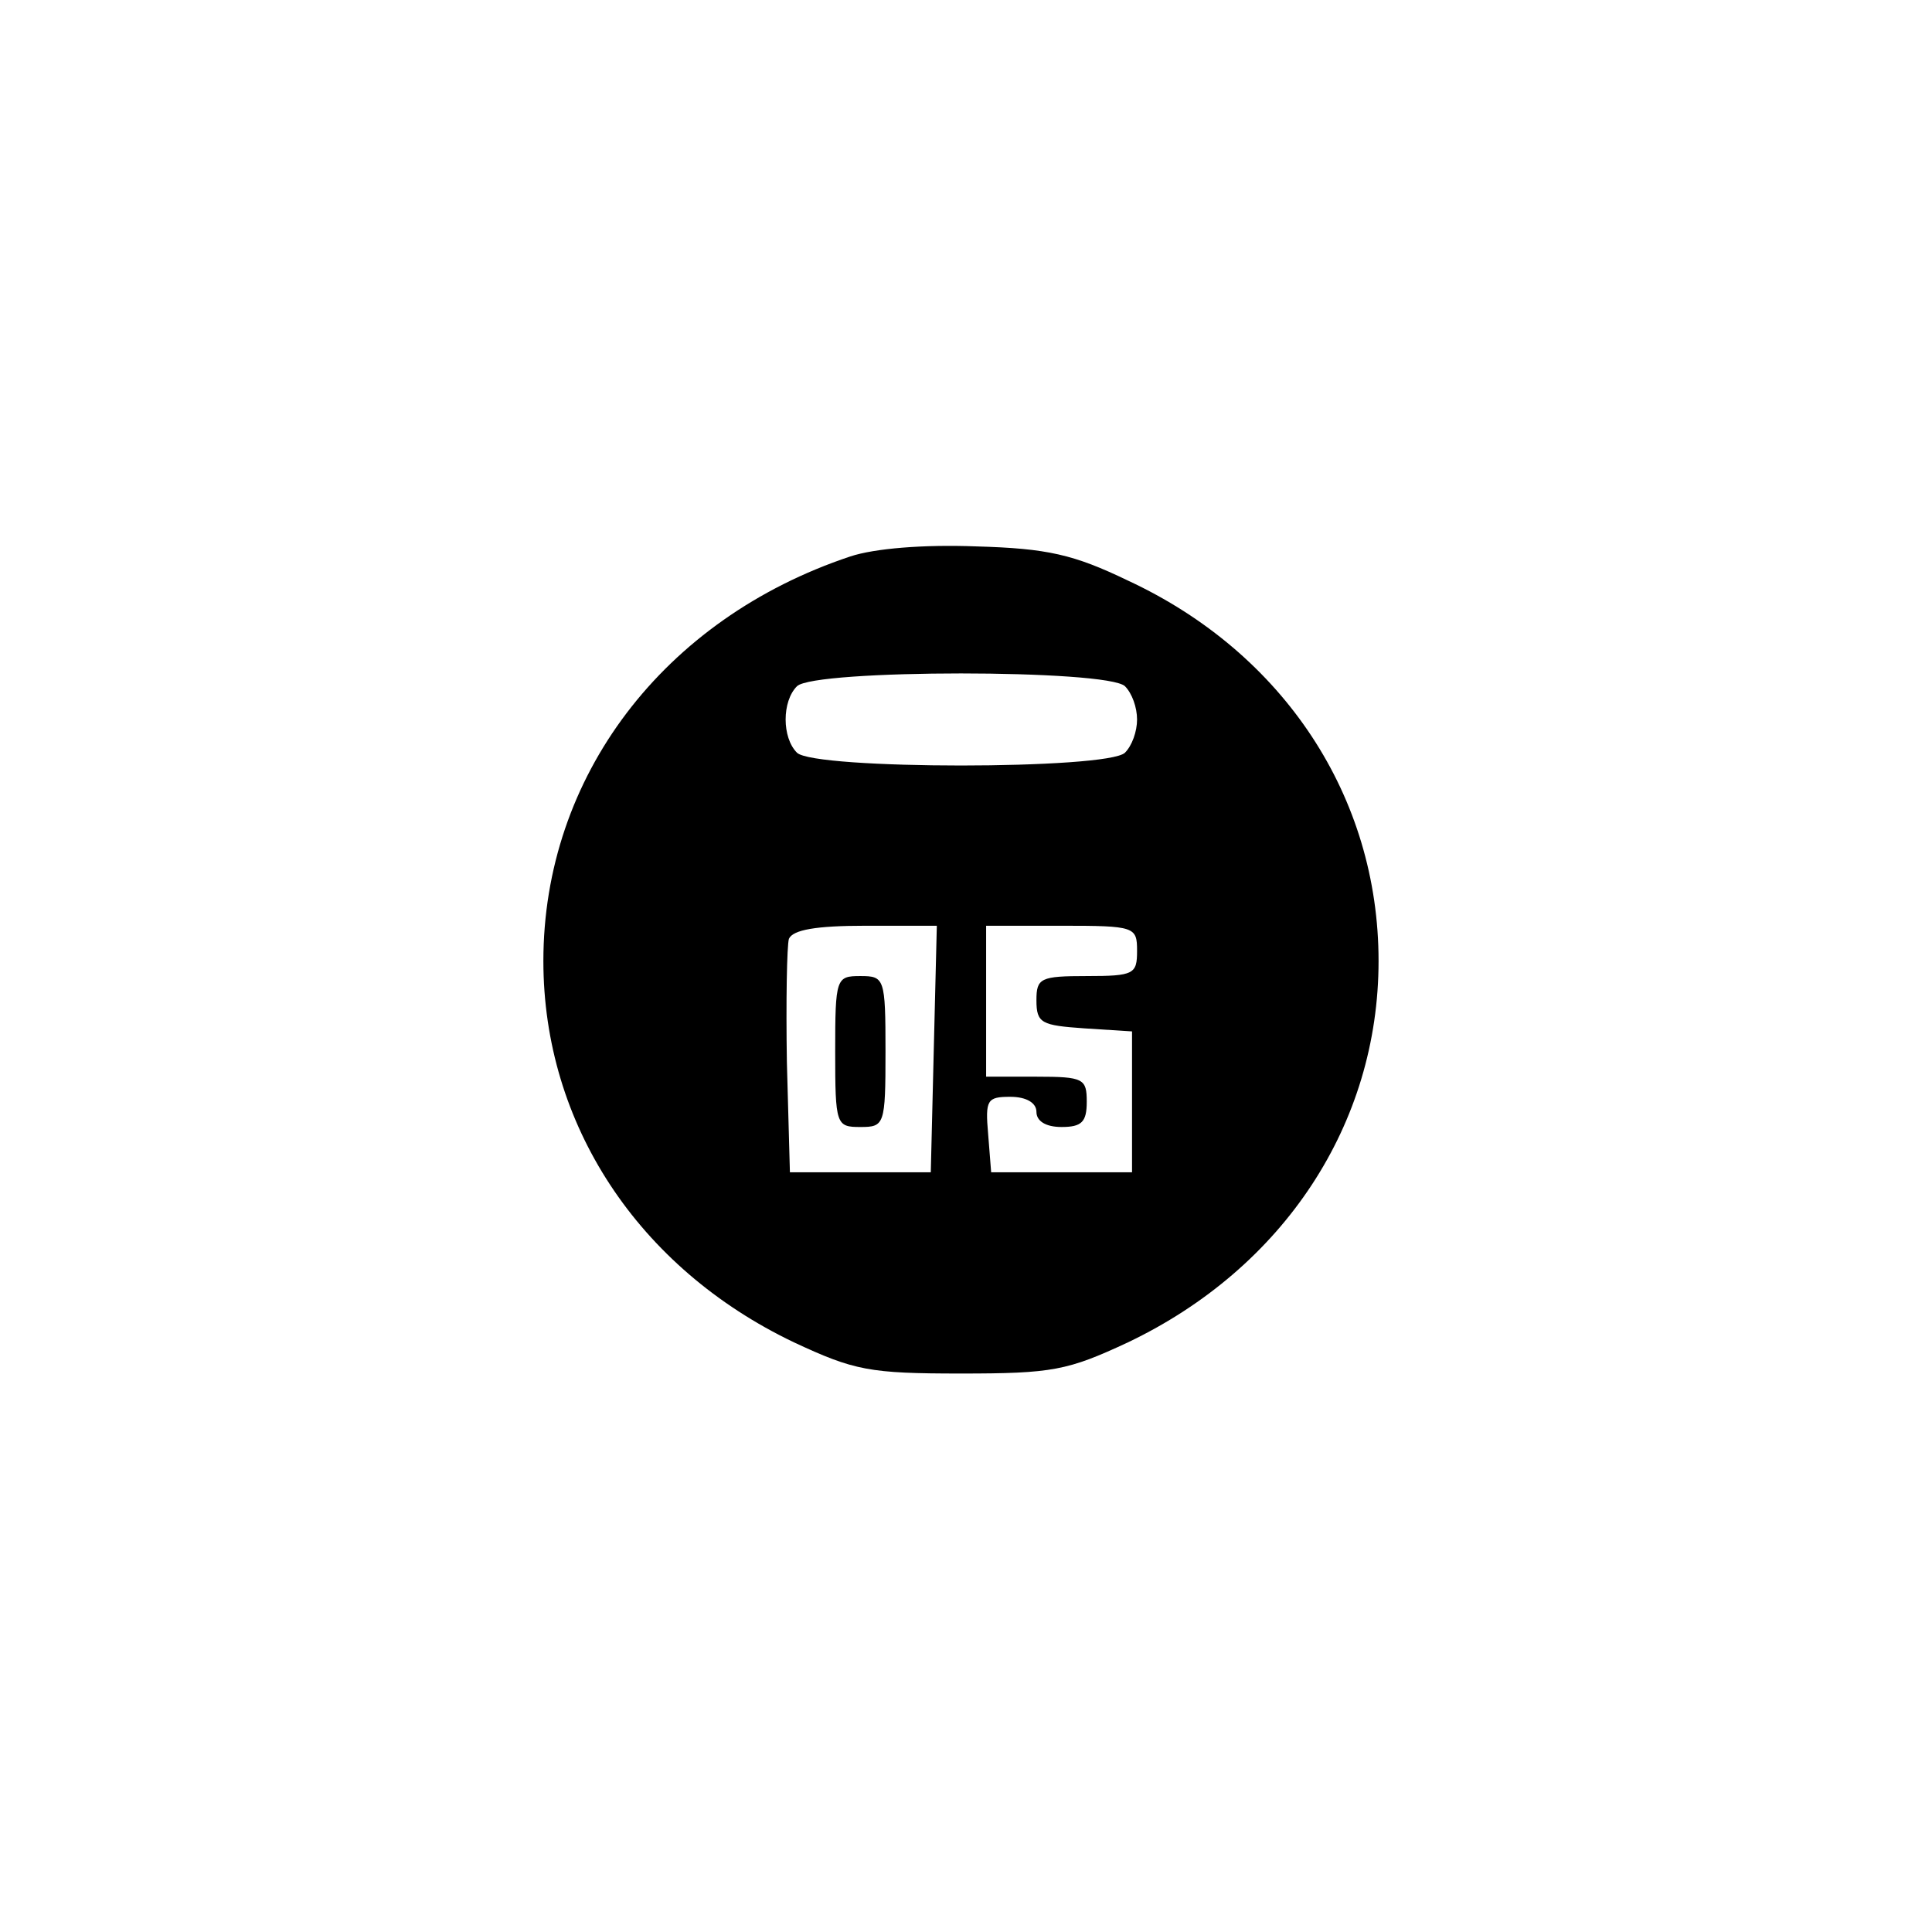 <?xml version="1.0" standalone="no"?>
<!DOCTYPE svg PUBLIC "-//W3C//DTD SVG 20010904//EN"
 "http://www.w3.org/TR/2001/REC-SVG-20010904/DTD/svg10.dtd">
<svg version="1.0" xmlns="http://www.w3.org/2000/svg"
 width="192pt" height="192pt" viewBox="0 0 192 192"
 preserveAspectRatio="xMidYMid meet">
<g transform="translate(0,192) scale(0.1,-0.1)"
fill="#000000" stroke="none">
810 c149 -35 263 -99 377 -209 169 -163 247 -351 247 -596 0 -245 -78 -433
-247 -596 -165 -159 -340 -229 -578 -229 -238 0 -413 70 -578 229 -169 163
-247 351 -247 596 0 238 70 413 229 578 111 115 239 190 390 227 107 26 298
26 407 0z"/>
<path d="M845 1367 c-186 -62 -305 -219 -305 -402 0 -162 94 -305 249 -379 60
-28 75 -31 166 -31 91 0 106 3 166 31 155 74 249 217 249 379 0 163 -94 306
-249 378 -54 26 -80 32 -151 34 -52 2 -101 -2 -125 -10z m273 -129 c7 -7 12
-21 12 -33 0 -12 -5 -26 -12 -33 -17 -17 -309 -17 -326 0 -15 15 -15 51 0 66
17 17 309 17 326 0z m-190 -360 l-3 -123 -70 0 -70 0 -3 109 c-1 61 0 116 2
123 4 9 27 13 76 13 l71 0 -3 -122z m202 97 c0 -23 -3 -25 -50 -25 -46 0 -50
-2 -50 -24 0 -23 5 -25 48 -28 l47 -3 0 -70 0 -70 -70 0 -70 0 -3 38 c-3 34
-1 37 22 37 16 0 26 -6 26 -15 0 -9 9 -15 25 -15 20 0 25 5 25 25 0 23 -3 25
-50 25 l-50 0 0 75 0 75 75 0 c73 0 75 -1 75 -25z"/>
<path d="M830 875 c0 -73 1 -75 25 -75 24 0 25 2 25 75 0 73 -1 75 -25 75 -24
0 -25 -2 -25 -75z"/>
</g>
</svg>
